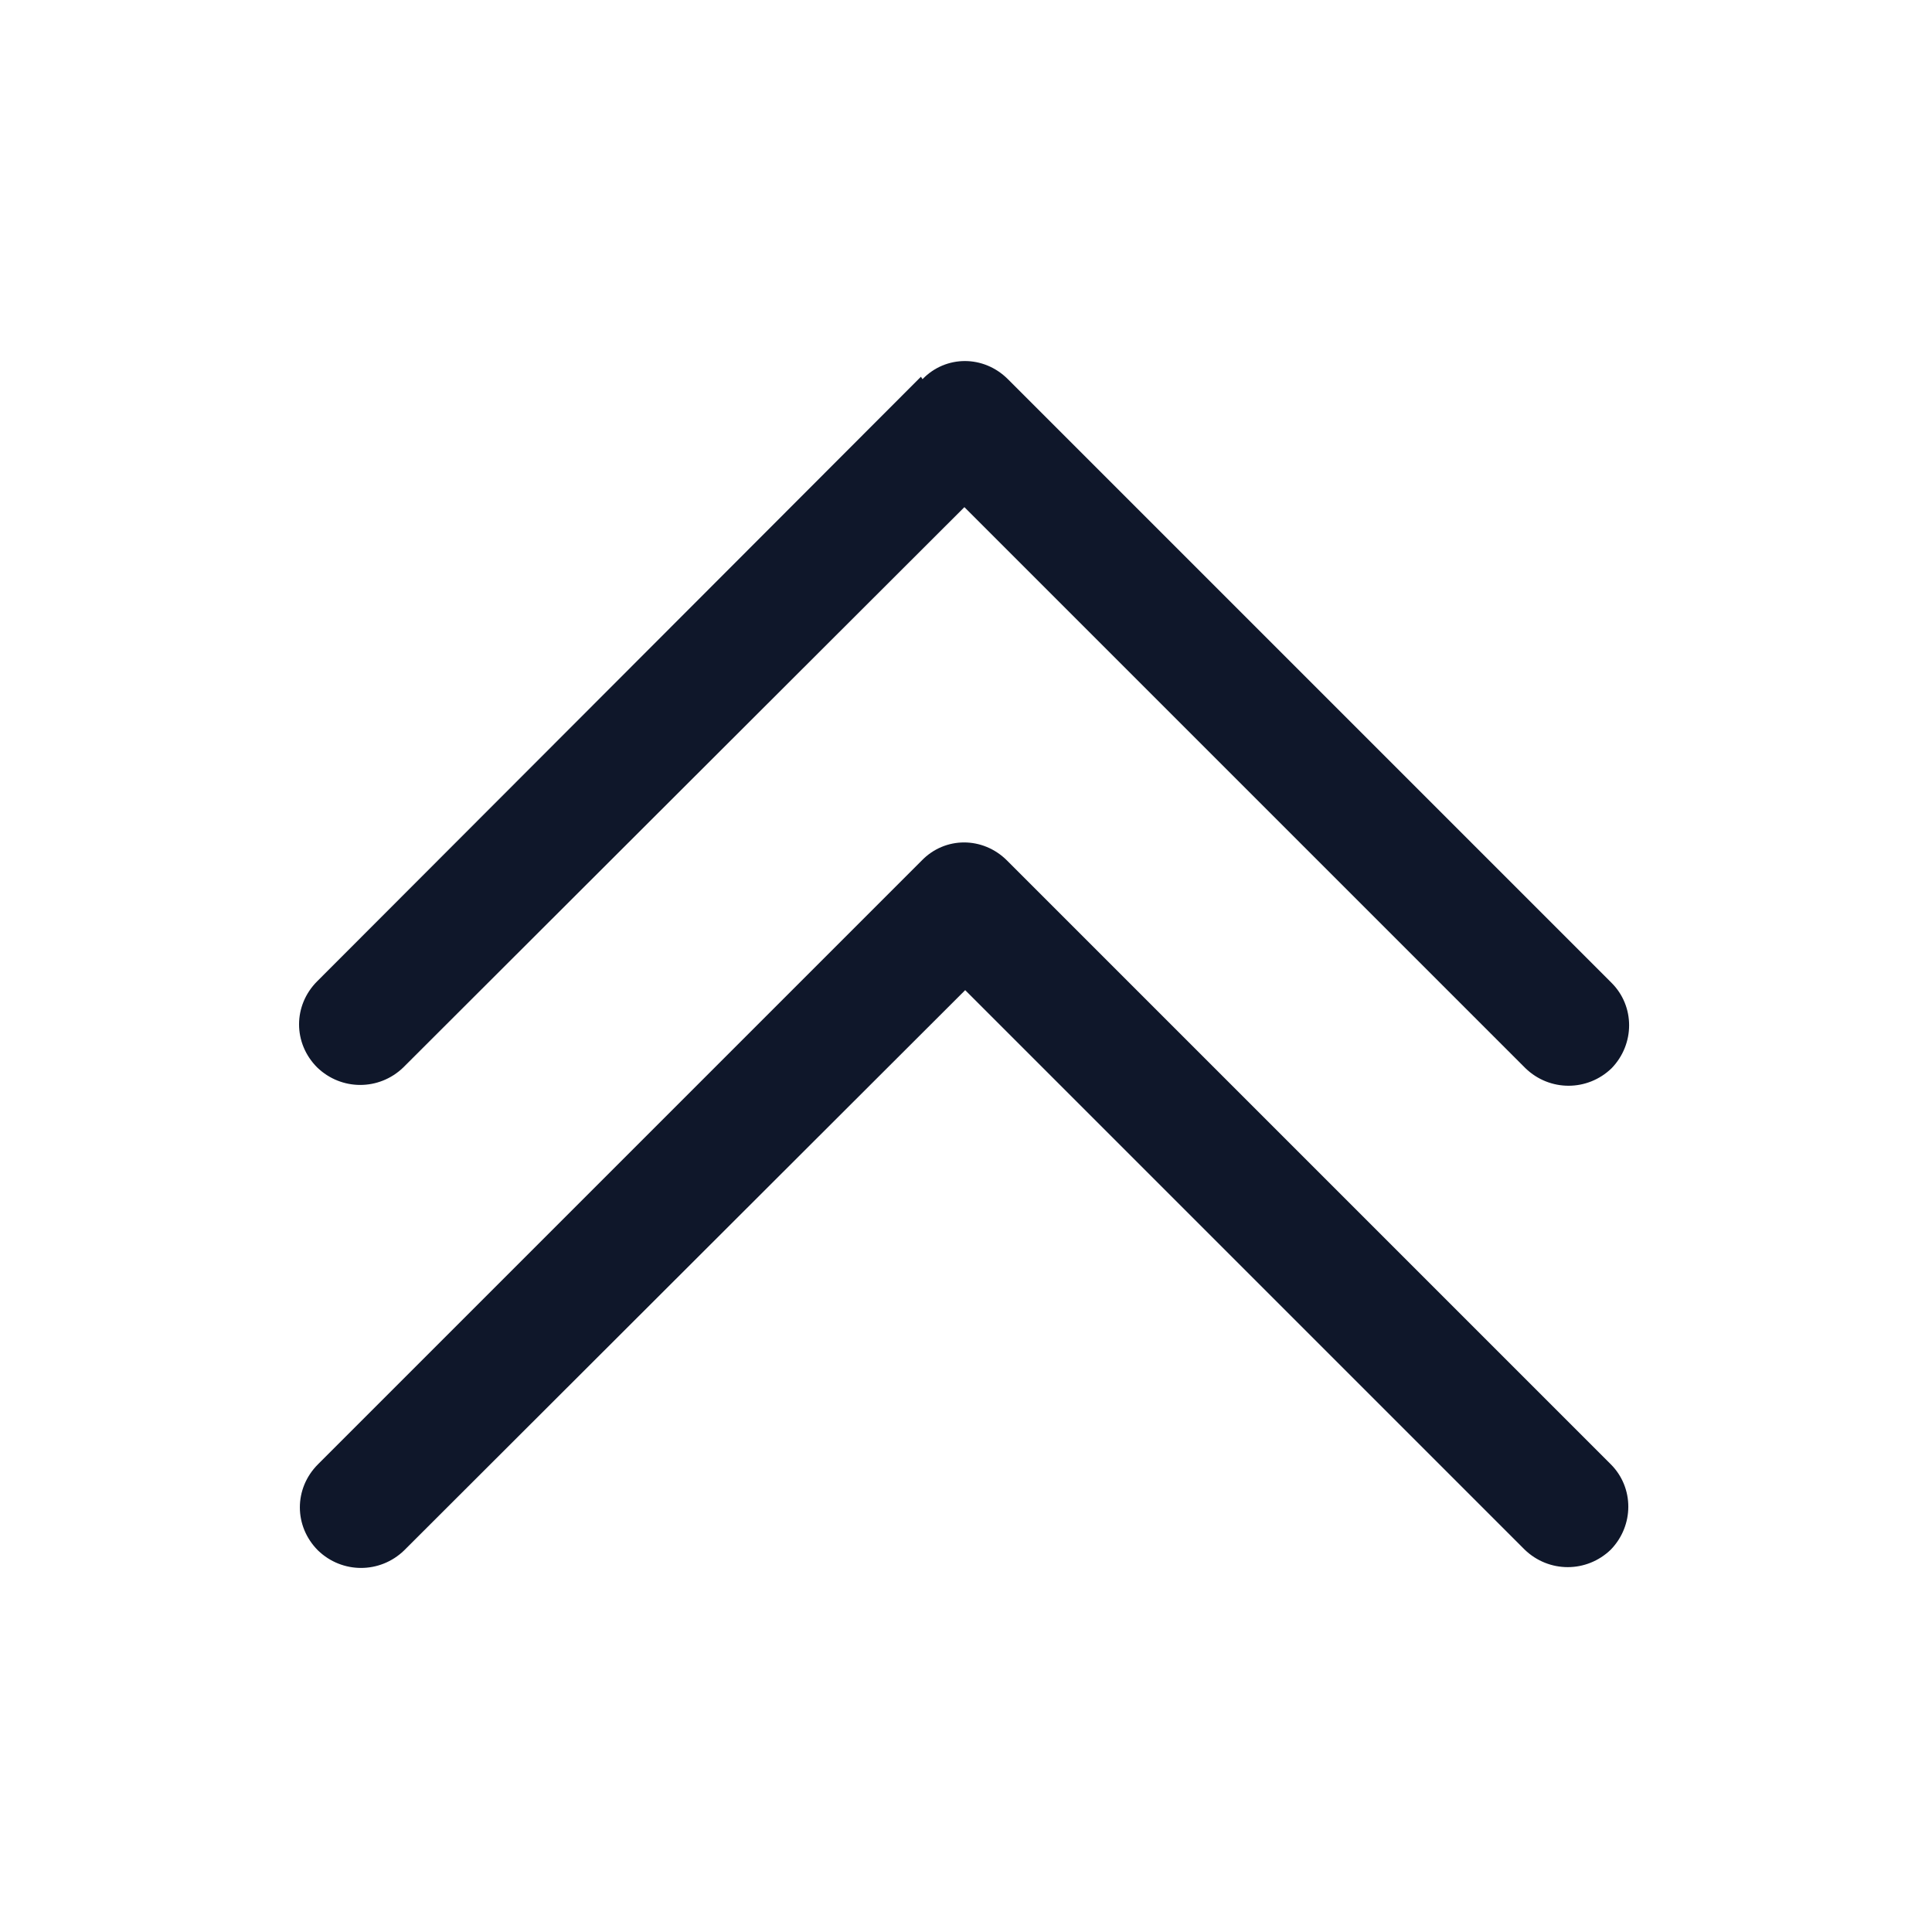 <svg viewBox="0 0 24 24" xmlns="http://www.w3.org/2000/svg"><path fill="#0F172A" fill-rule="evenodd" d="M11.46 4.71c.29-.3.76-.3 1.06 0l7.5 7.5c.29.29.29.76 0 1.06 -.3.29-.77.29-1.07 0L11.98 6.3l-6.97 6.96c-.3.29-.77.29-1.07 0 -.3-.3-.3-.77 0-1.07l7.5-7.51Zm.53 7.59l-6.97 6.96c-.3.29-.77.29-1.07 0 -.3-.3-.3-.77 0-1.07l7.5-7.5c.29-.3.76-.3 1.06 0l7.5 7.5c.29.29.29.76 0 1.06 -.3.29-.77.29-1.07 0l-6.97-6.97Z"/></svg>